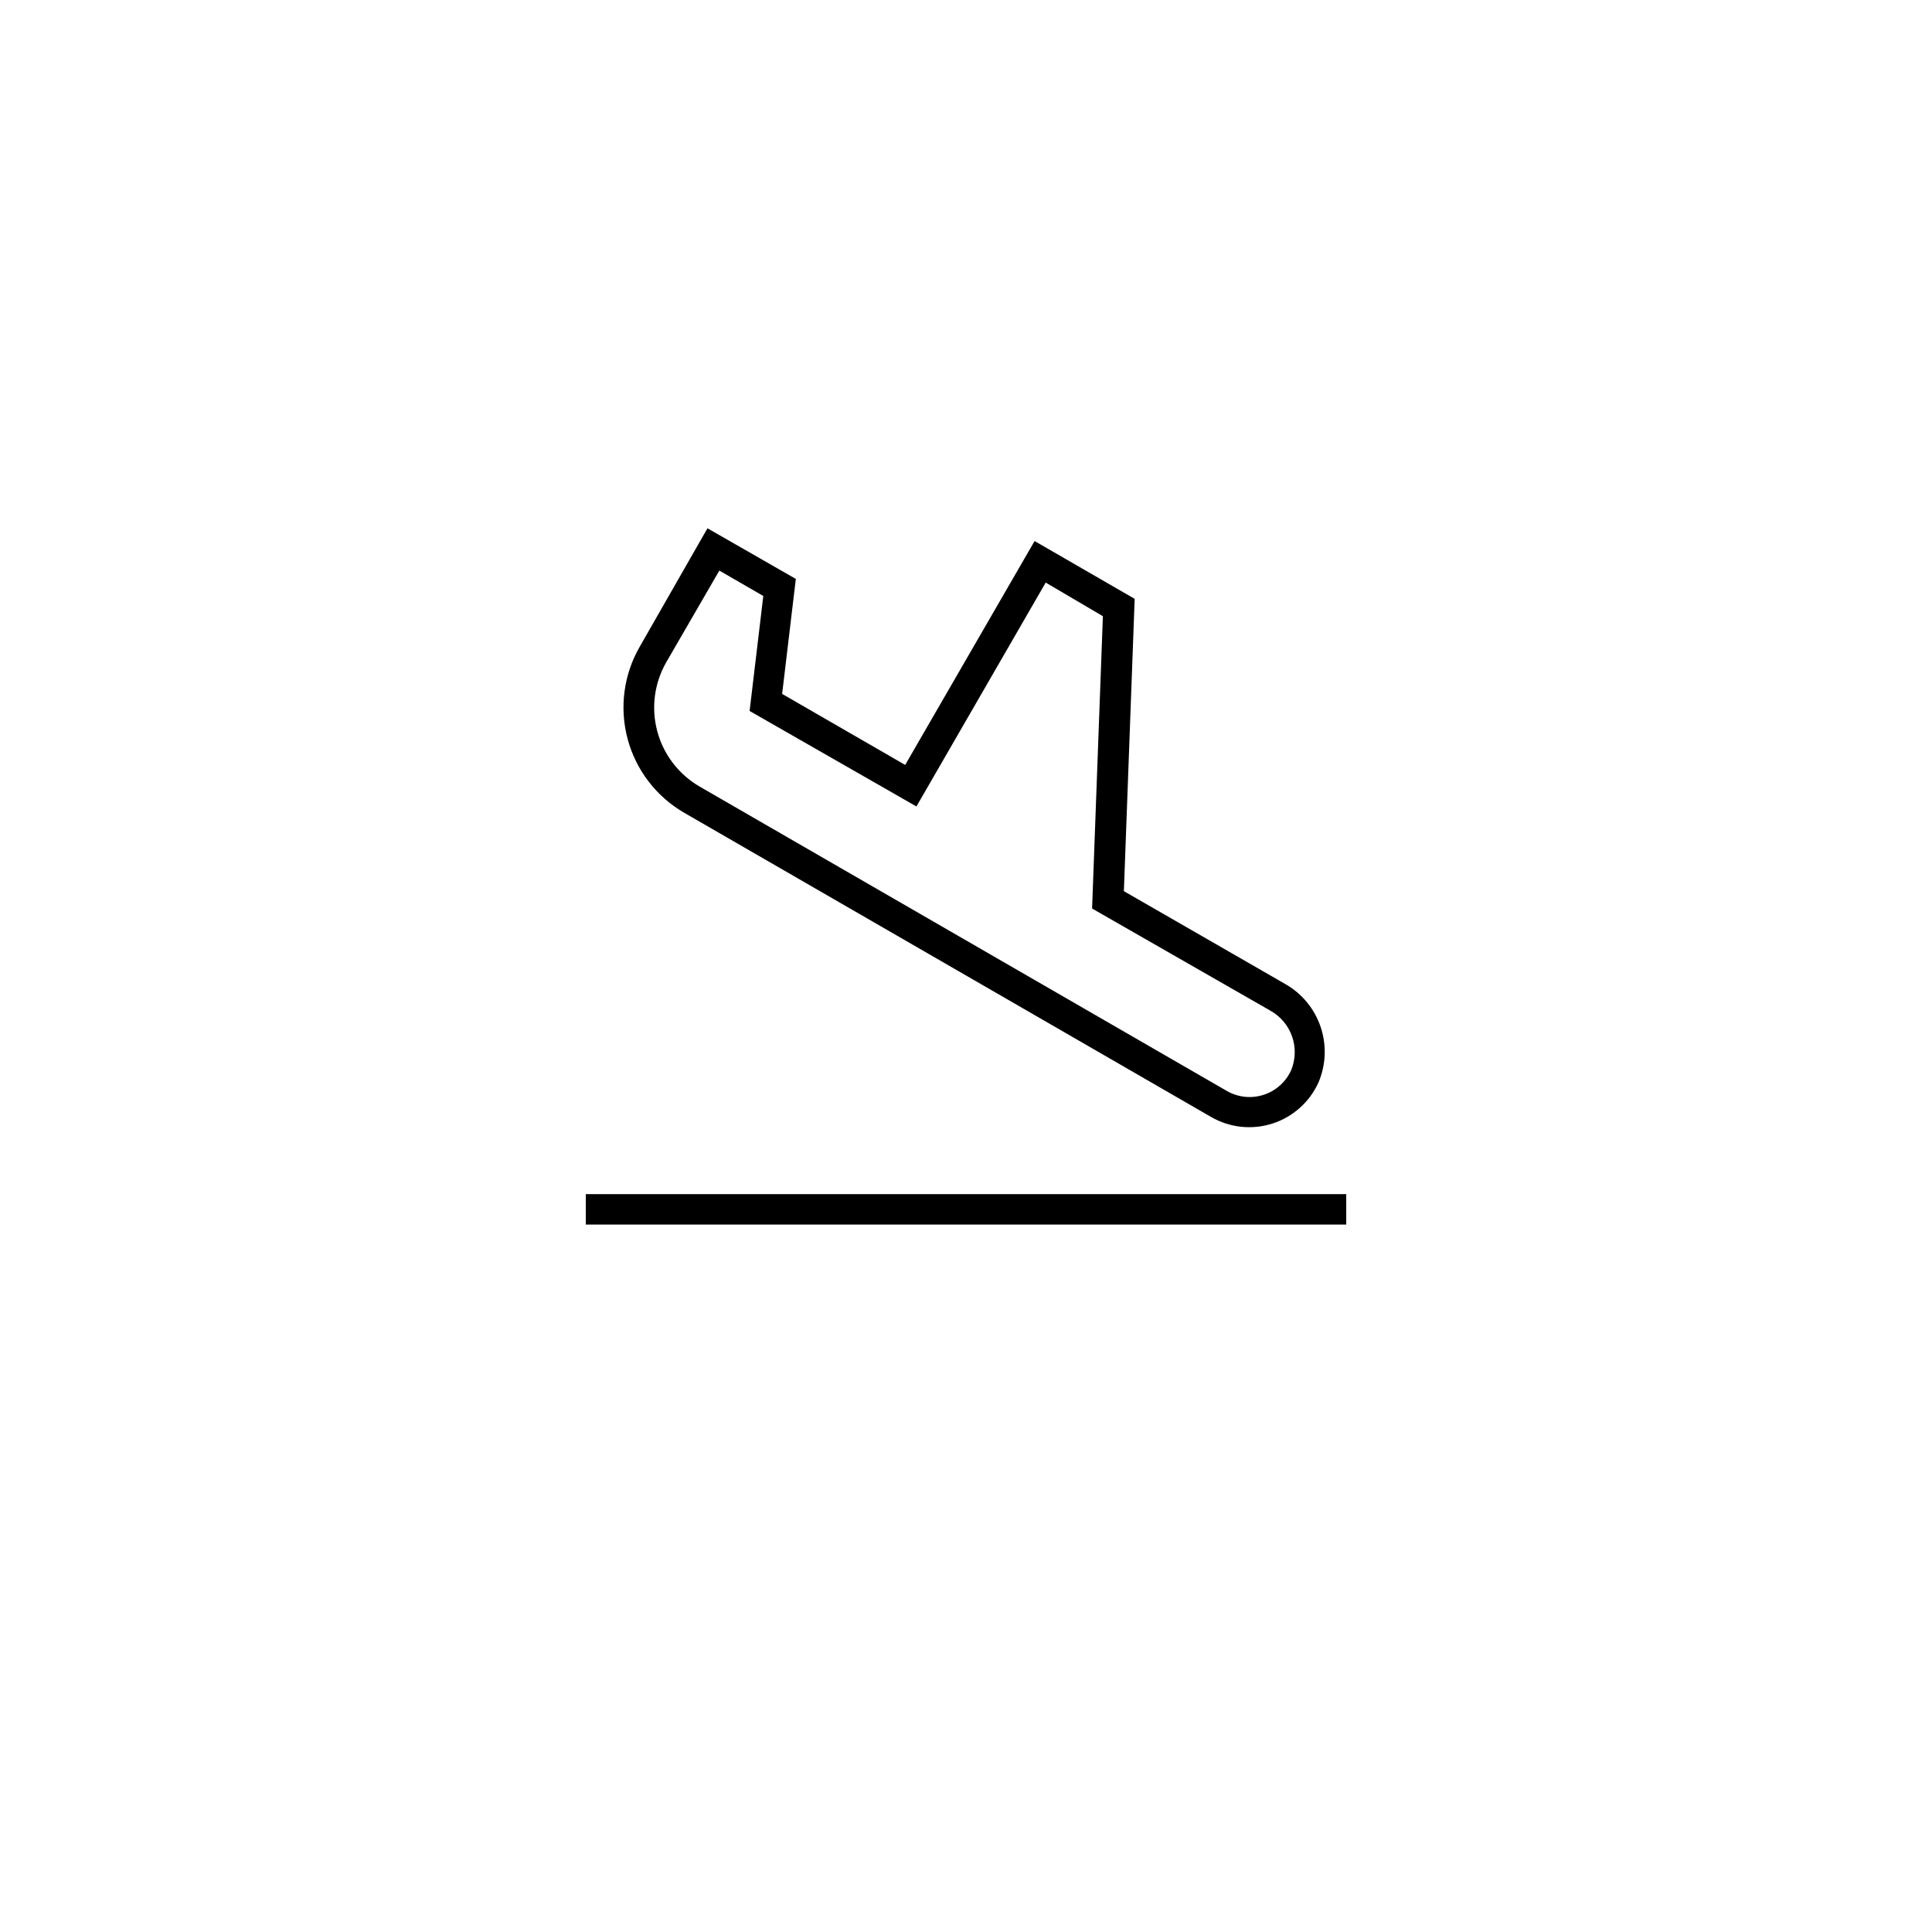 <?xml version="1.0" encoding="UTF-8"?>
<svg width="752pt" height="752pt" version="1.1" viewBox="0 0 752 752" xmlns="http://www.w3.org/2000/svg">
 <g>
  <path d="m228.01 464.8h295.99v11.84h-295.99z"/>
  <path d="m275.37 205.63-26.344 46.059c-6.285 10.879-7.984 23.809-4.734 35.945 3.254 12.133 11.195 22.477 22.078 28.758l205.06 118.39c7.227 4.172 15.879 5.098 23.828 2.547 7.945-2.547 14.449-8.328 17.906-15.926 2.945-6.856 3.262-14.555 0.891-21.629-2.367-7.078-7.258-13.031-13.738-16.73l-62.867-36.172 4.203-113.78-38.953-22.496-50.375 87.141-47.891-27.645 5.328-44.754zm81.336 108.27 50.316-87.141 22.258 13.086-4.203 113.78 69.324 39.723c3.973 2.188 7.004 5.762 8.508 10.043 1.508 4.281 1.387 8.965-0.34 13.16-2.066 4.578-5.977 8.066-10.762 9.602-4.785 1.535-9.992 0.973-14.34-1.551l-205.06-118.39h0.004c-8.168-4.707-14.133-12.465-16.574-21.57-2.441-9.105-1.164-18.809 3.551-26.973l20.602-35.578 17.109 9.887-5.328 44.754z"/>
 </g>
</svg>
